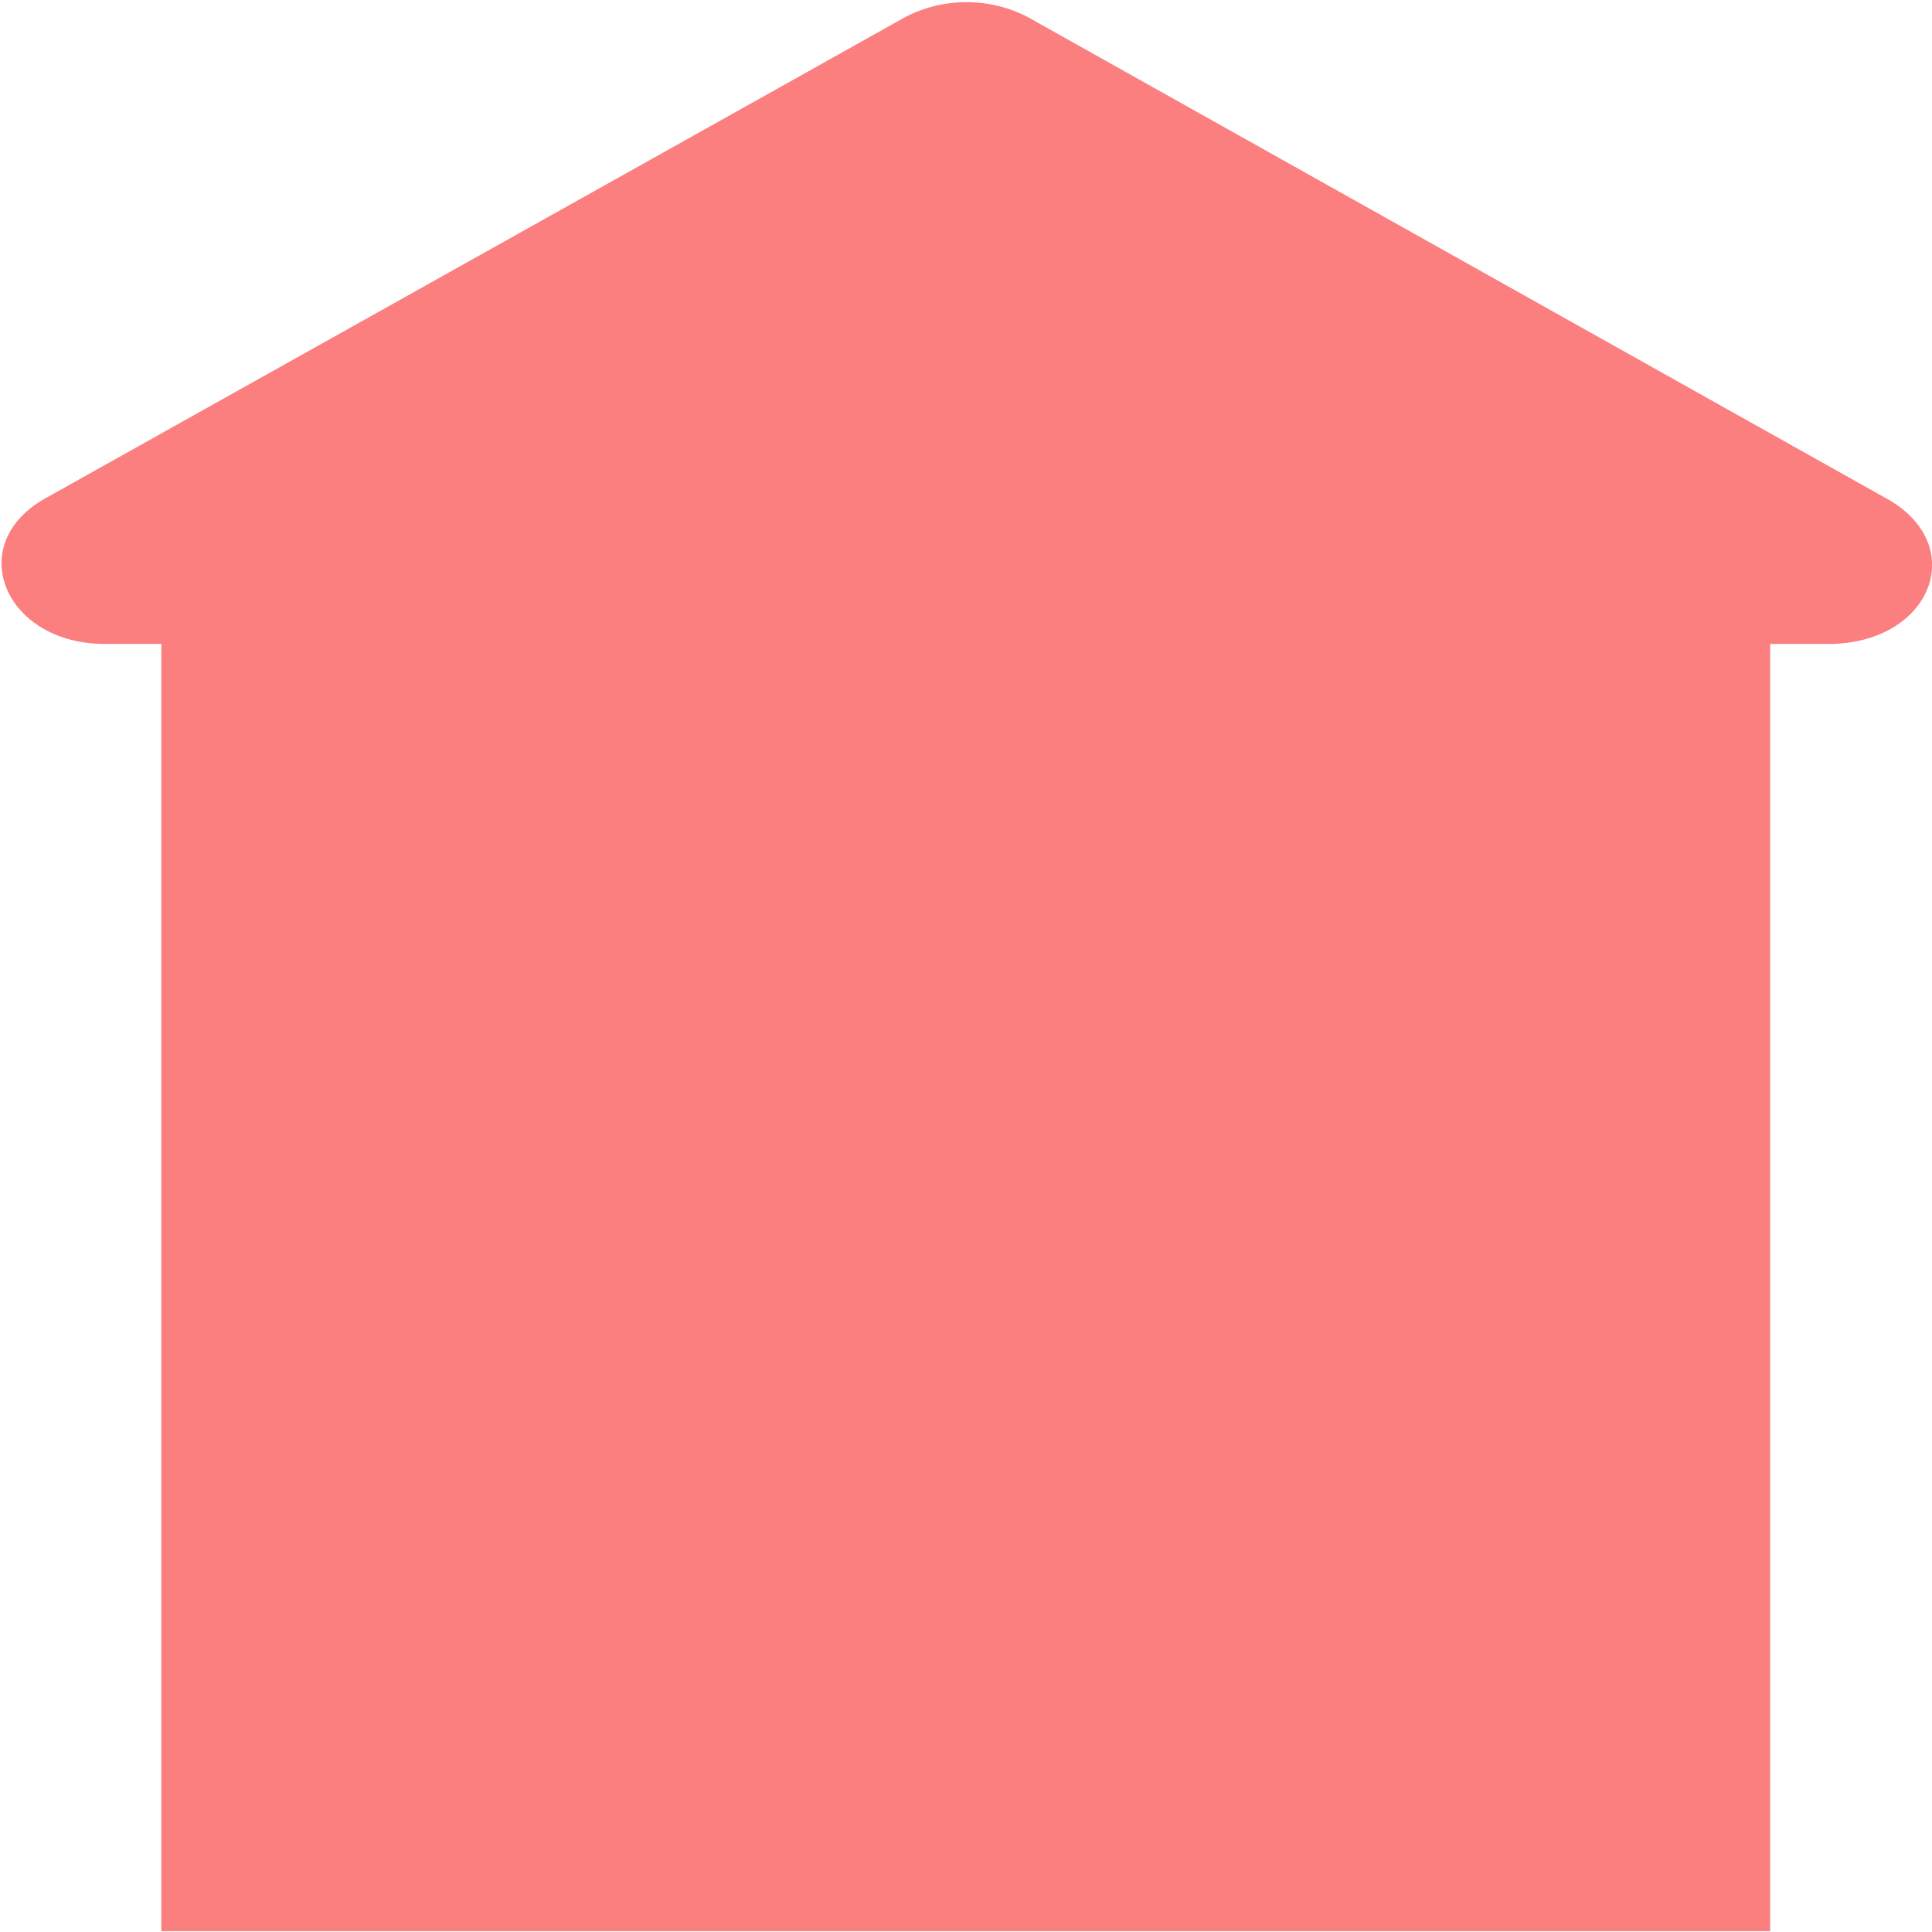 <?xml version="1.0" encoding="UTF-8" standalone="no"?>
<svg
   id="out_of_bounds"
   version="1.1"
   width="16"
   height="16"
   xmlns="http://www.w3.org/2000/svg"
   xmlns:svg="http://www.w3.org/2000/svg"
   xmlns:rdf="http://www.w3.org/1999/02/22-rdf-syntax-ns#"
   xmlns:cc="http://creativecommons.org/ns#"
   xmlns:dc="http://purl.org/dc/elements/1.1/">
  <path
     d="M 15.633,4.134 8.504,0.137 a 1.106,1.106 0 0 0 -0.999,0 L 0.363,4.134 C -0.303,4.521 0.044,5.333 0.87,5.333 H 1.336 V 15.993 H 14.66 V 5.333 h 0.48 c 0.853,0 1.173,-0.813 0.493,-1.199 z"
     fill="#fc7f7f"
     id="path1"
     style="stroke-width:1" />
</svg>
